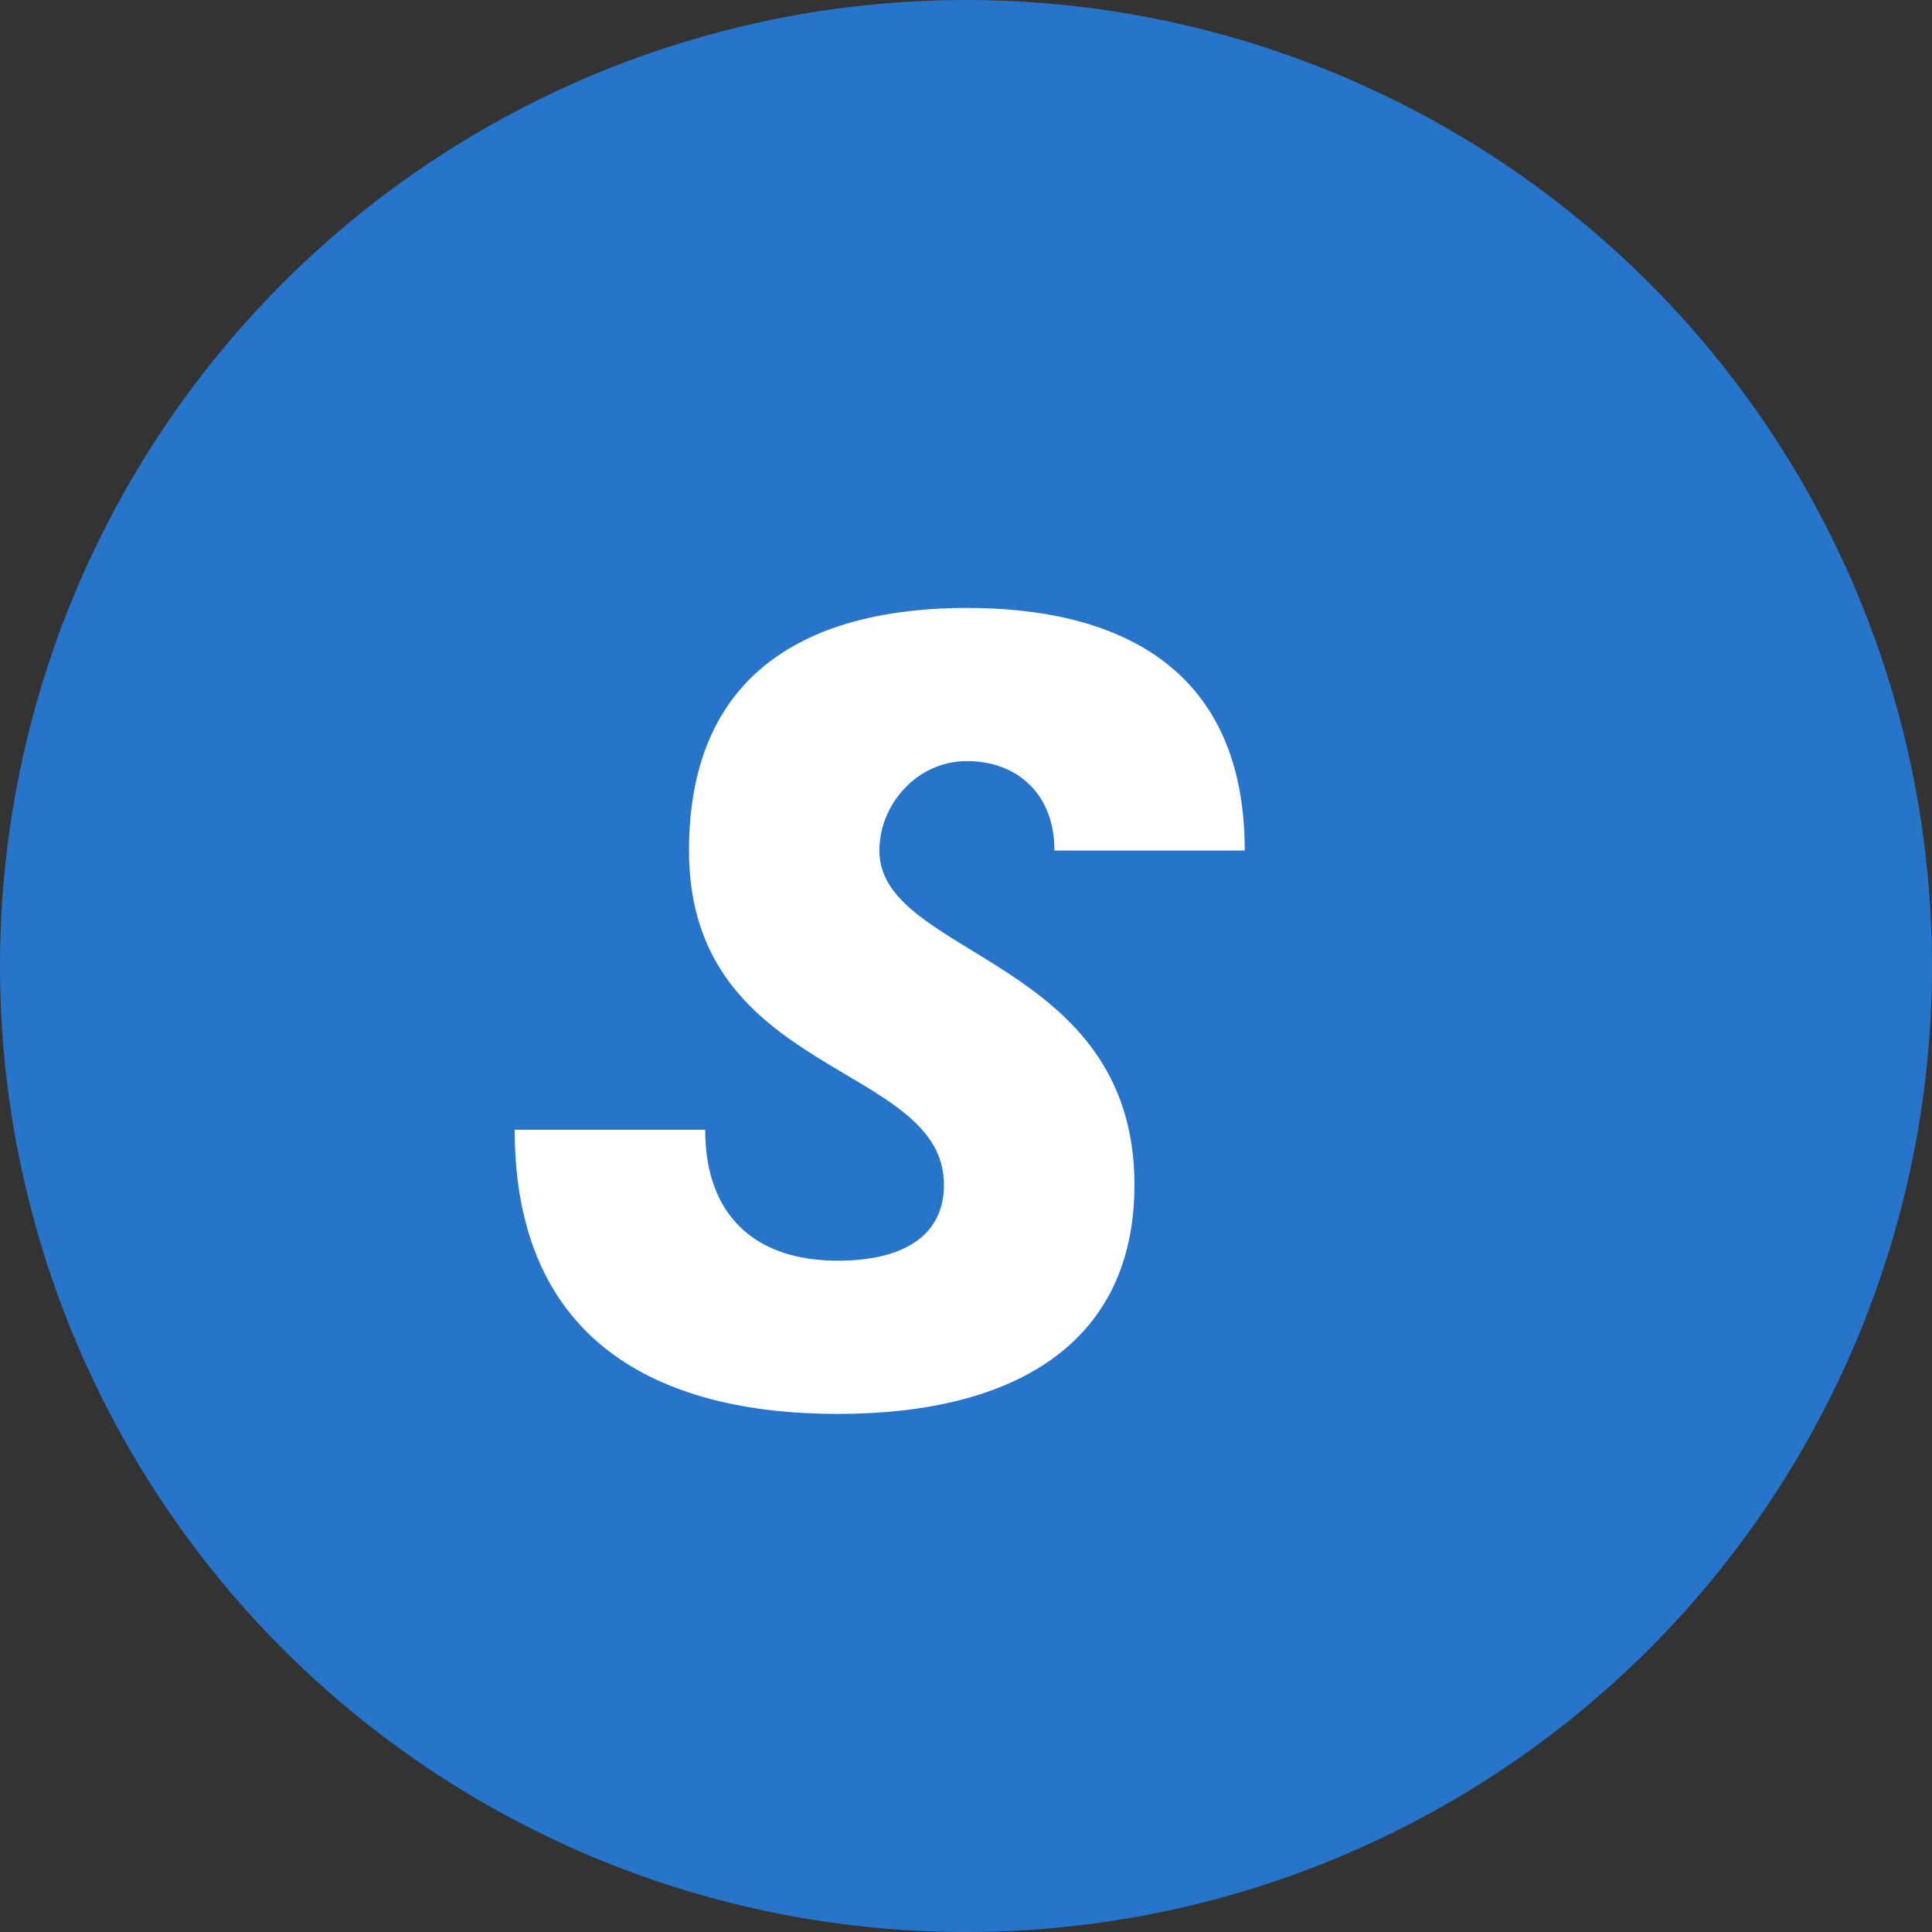 
<svg width="32" height="32" viewBox="0 0 32 32" fill="none" xmlns="http://www.w3.org/2000/svg">
  <rect x="0" y="0" width="32" height="32" fill="#333333" stroke="none"/>
  <circle cx="16" cy="16" r="16" fill="#2775CA"/>
  <path d="M20.617 14.088C20.617 10.975 18.418 10.069 16.015 10.069C13.613 10.069 11.412 10.975 11.412 14.088C11.412 17.856 15.635 17.587 15.635 19.625C15.635 20.469 14.96 20.881 13.875 20.881C12.512 20.881 11.68 20.137 11.68 18.712H8.525C8.525 22.225 10.912 23.419 13.875 23.419C16.837 23.419 18.79 22.225 18.79 19.625C18.79 15.856 14.565 15.856 14.565 14.088C14.565 13.325 15.188 12.606 16.015 12.606C16.843 12.606 17.465 13.144 17.465 14.088H20.62H20.617Z" fill="white"/>
</svg>

